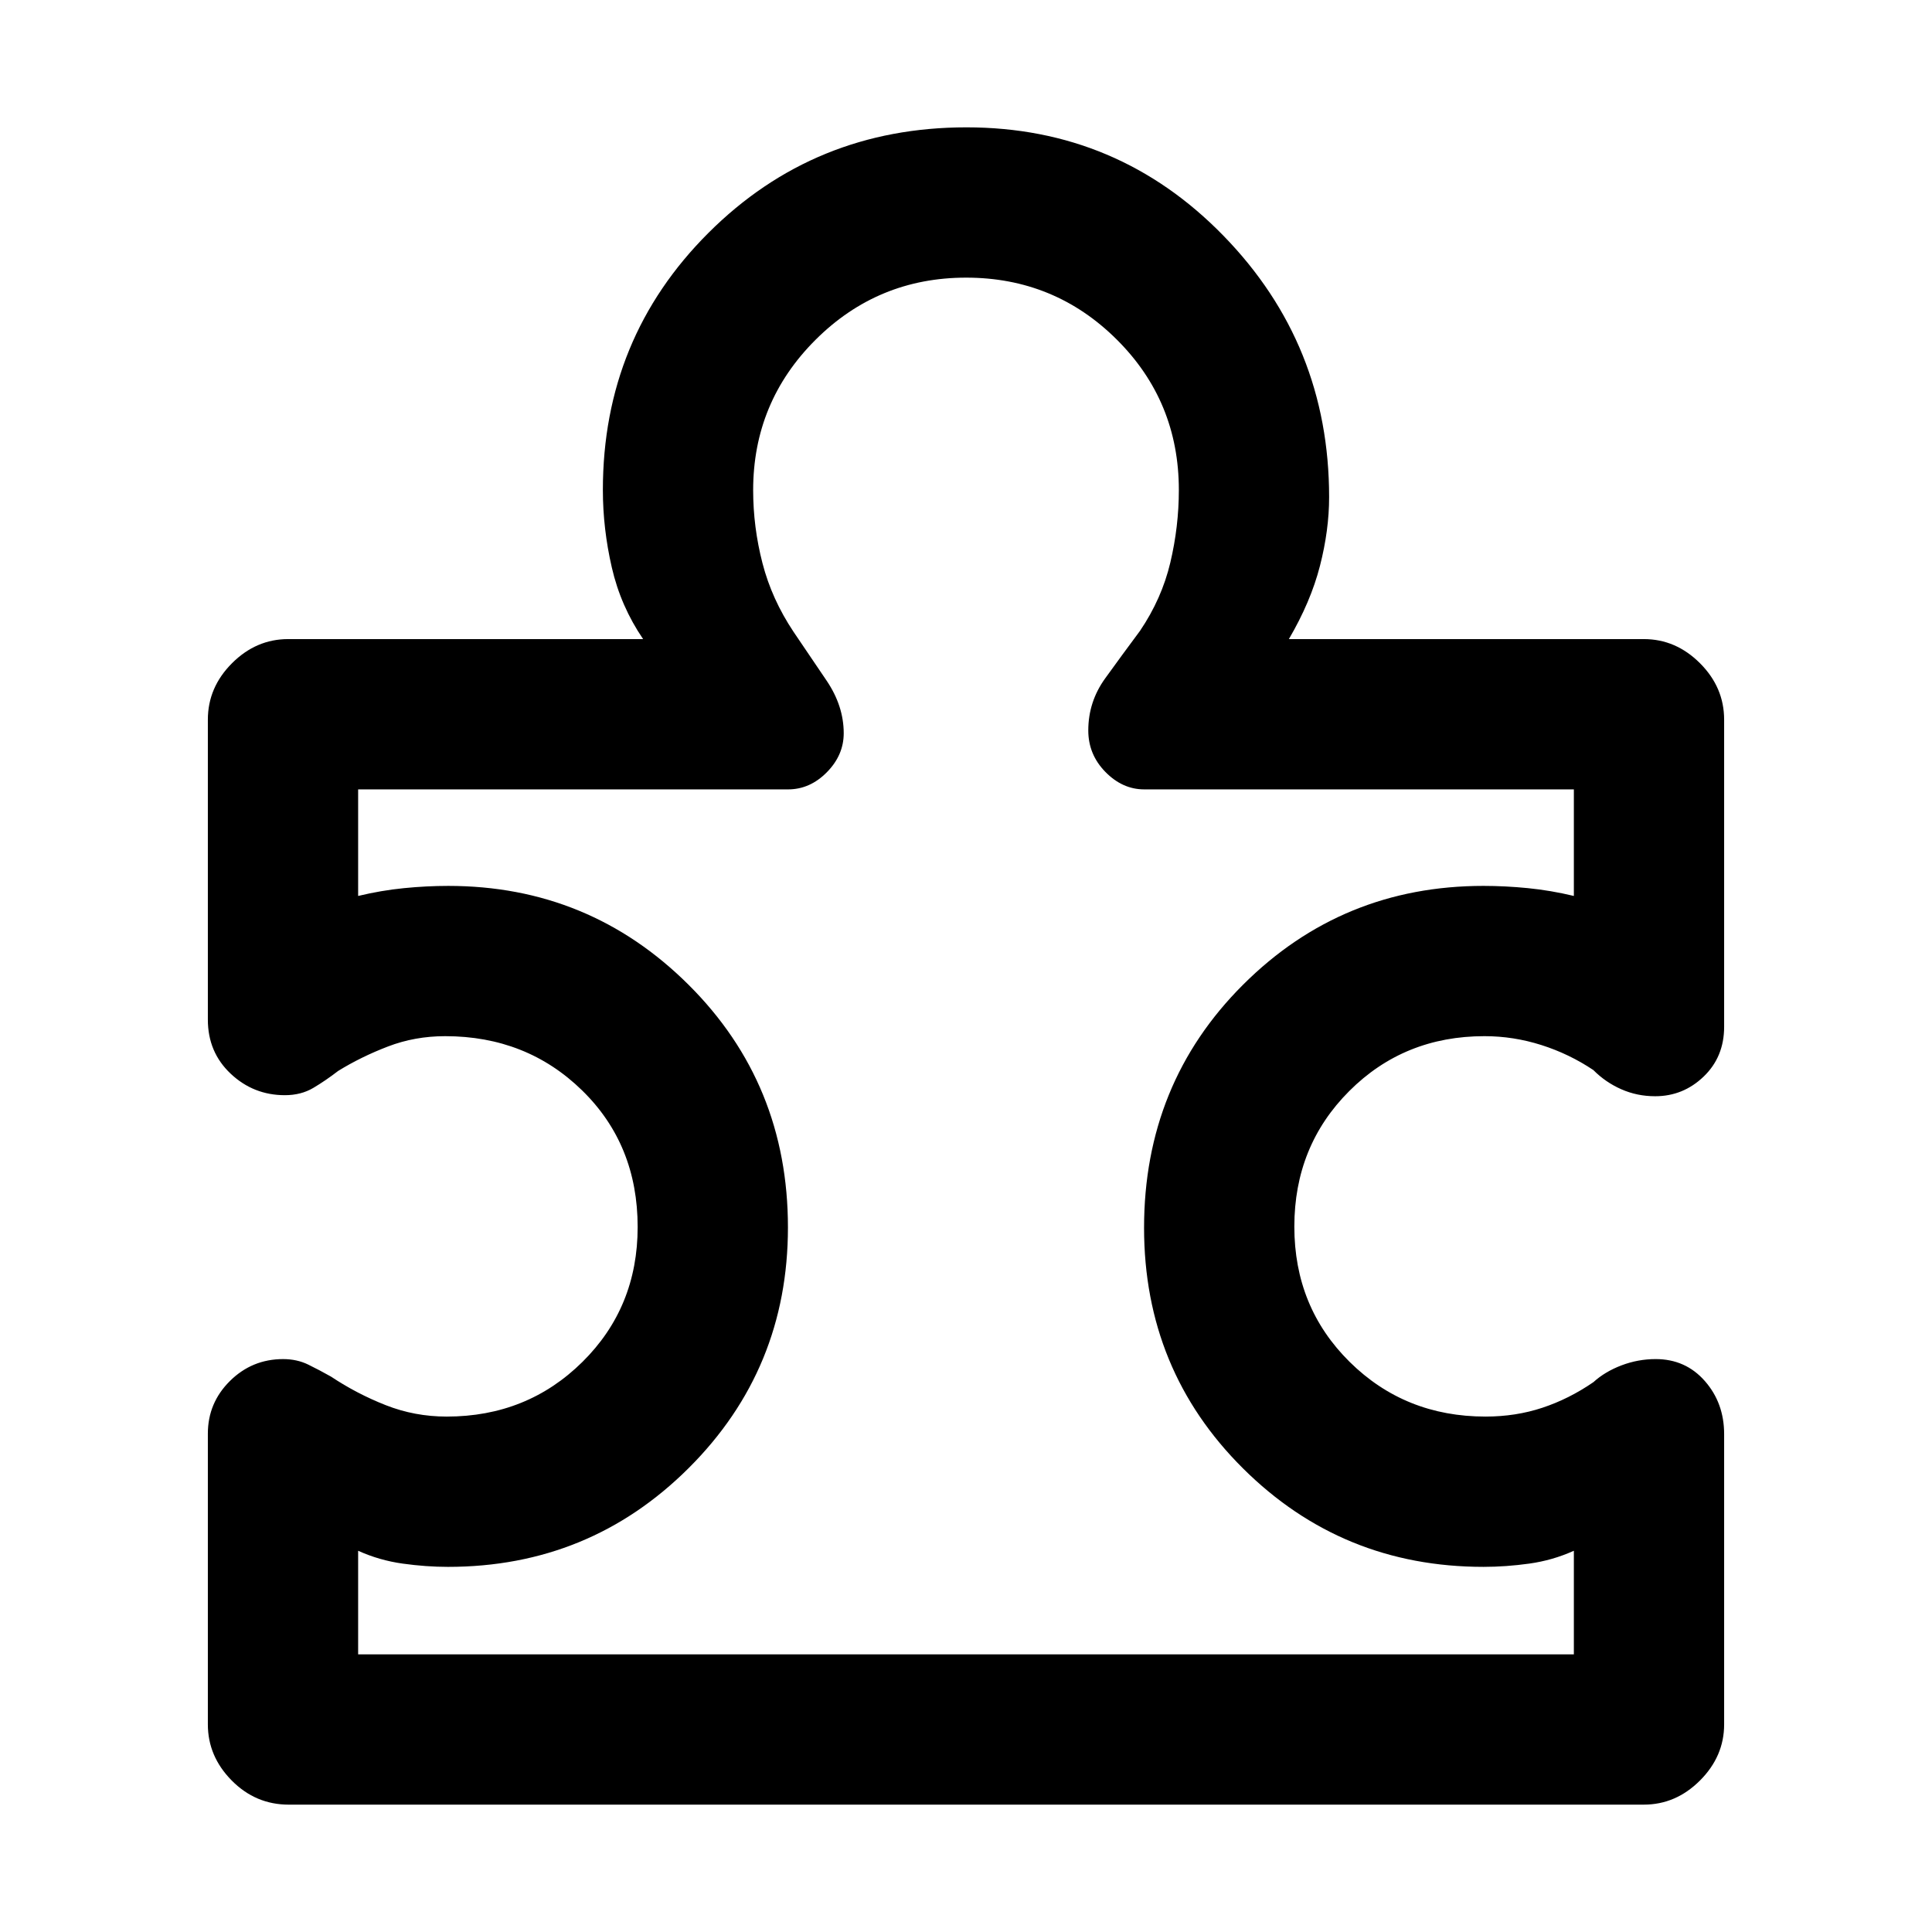 <svg xmlns="http://www.w3.org/2000/svg" height="48" viewBox="0 -960 960 960" width="48"><path d="M103.283-247.621q0-15.306 10.979-26.179 10.98-10.874 26.426-10.874 6.883 0 12.481 2.739t11.331 5.978q12.804 8.522 27.198 14.185t30.259 5.663q39.966 0 67.429-27.141 27.462-27.14 27.462-67.06 0-40.919-27.598-67.87-27.599-26.95-68.054-26.95-15.064 0-28.453 5.141-13.39 5.141-24.71 12.134-6.25 4.812-12.348 8.431-6.098 3.62-14.143 3.62-15.586 0-26.923-10.678-11.336-10.678-11.336-26.866v-149.031q0-16.063 11.996-28.06 11.996-11.996 27.917-11.996h176.369q-11.119-16.282-15.56-35.59-4.44-19.308-4.44-38.497 0-75.435 52.518-127.815 52.518-52.38 128.15-52.38 75.245 0 127.724 53.884 52.478 53.884 52.478 129.876 0 16.385-4.56 34.171-4.56 17.786-15.44 36.351h176.369q15.921 0 27.917 11.996 11.996 11.997 11.996 28.06v152.596q0 14.956-10.173 24.728-10.174 9.772-24.111 9.772-8.964 0-16.829-3.474-7.865-3.475-13.865-9.526-12.007-8.043-25.853-12.445-13.846-4.402-28.264-4.402-39.905 0-67.187 27.28-27.283 27.28-27.283 67.348 0 40.067 27.492 67.23 27.492 27.163 67.5 27.163 15.078 0 28.315-4.402 13.237-4.402 25.28-12.685 5.761-5.239 13.976-8.358 8.215-3.12 16.981-3.12 14.866 0 24.444 10.914 9.577 10.913 9.577 26.39v144.188q0 15.907-11.996 27.903-11.996 11.996-27.902 11.996H143.483q-16.483 0-28.342-11.996-11.858-11.996-11.858-27.903v-144.439Zm74.674 109.664h604.086v-51.478q-10.521 4.761-22.141 6.381-11.619 1.619-22.766 1.619-70.271 0-119.465-48.893-49.193-48.894-49.193-119.583 0-71.689 49.193-120.791 49.194-49.102 119.465-49.102 10.784 0 22.09 1.119 11.307 1.12 22.817 3.881v-52.957H568.529q-10.768 0-19.268-8.673-8.5-8.672-8.5-20.609 0-14.24 8.38-25.859 8.381-11.62 17.311-23.62 10.831-16 15.07-33.93 4.239-17.931 4.239-36.07 0-44.1-30.901-74.811-30.9-30.71-74.79-30.71-43.889 0-74.86 30.92-30.971 30.921-30.971 74.7 0 18.299 4.62 36.22 4.619 17.92 15.45 34.152 7.93 11.679 16.43 24.259 8.5 12.581 8.5 26.133 0 10.898-8.396 19.398-8.397 8.5-19.244 8.5H177.957v52.957q11.477-2.761 22.752-3.881 11.275-1.119 22.023-1.119 70.053 0 119.422 49.146 49.368 49.146 49.368 120.544 0 70.397-49.269 119.538-49.269 49.141-119.646 49.141-10.89 0-22.509-1.619-11.62-1.62-22.141-6.381v51.478ZM480-480Z"/></svg>